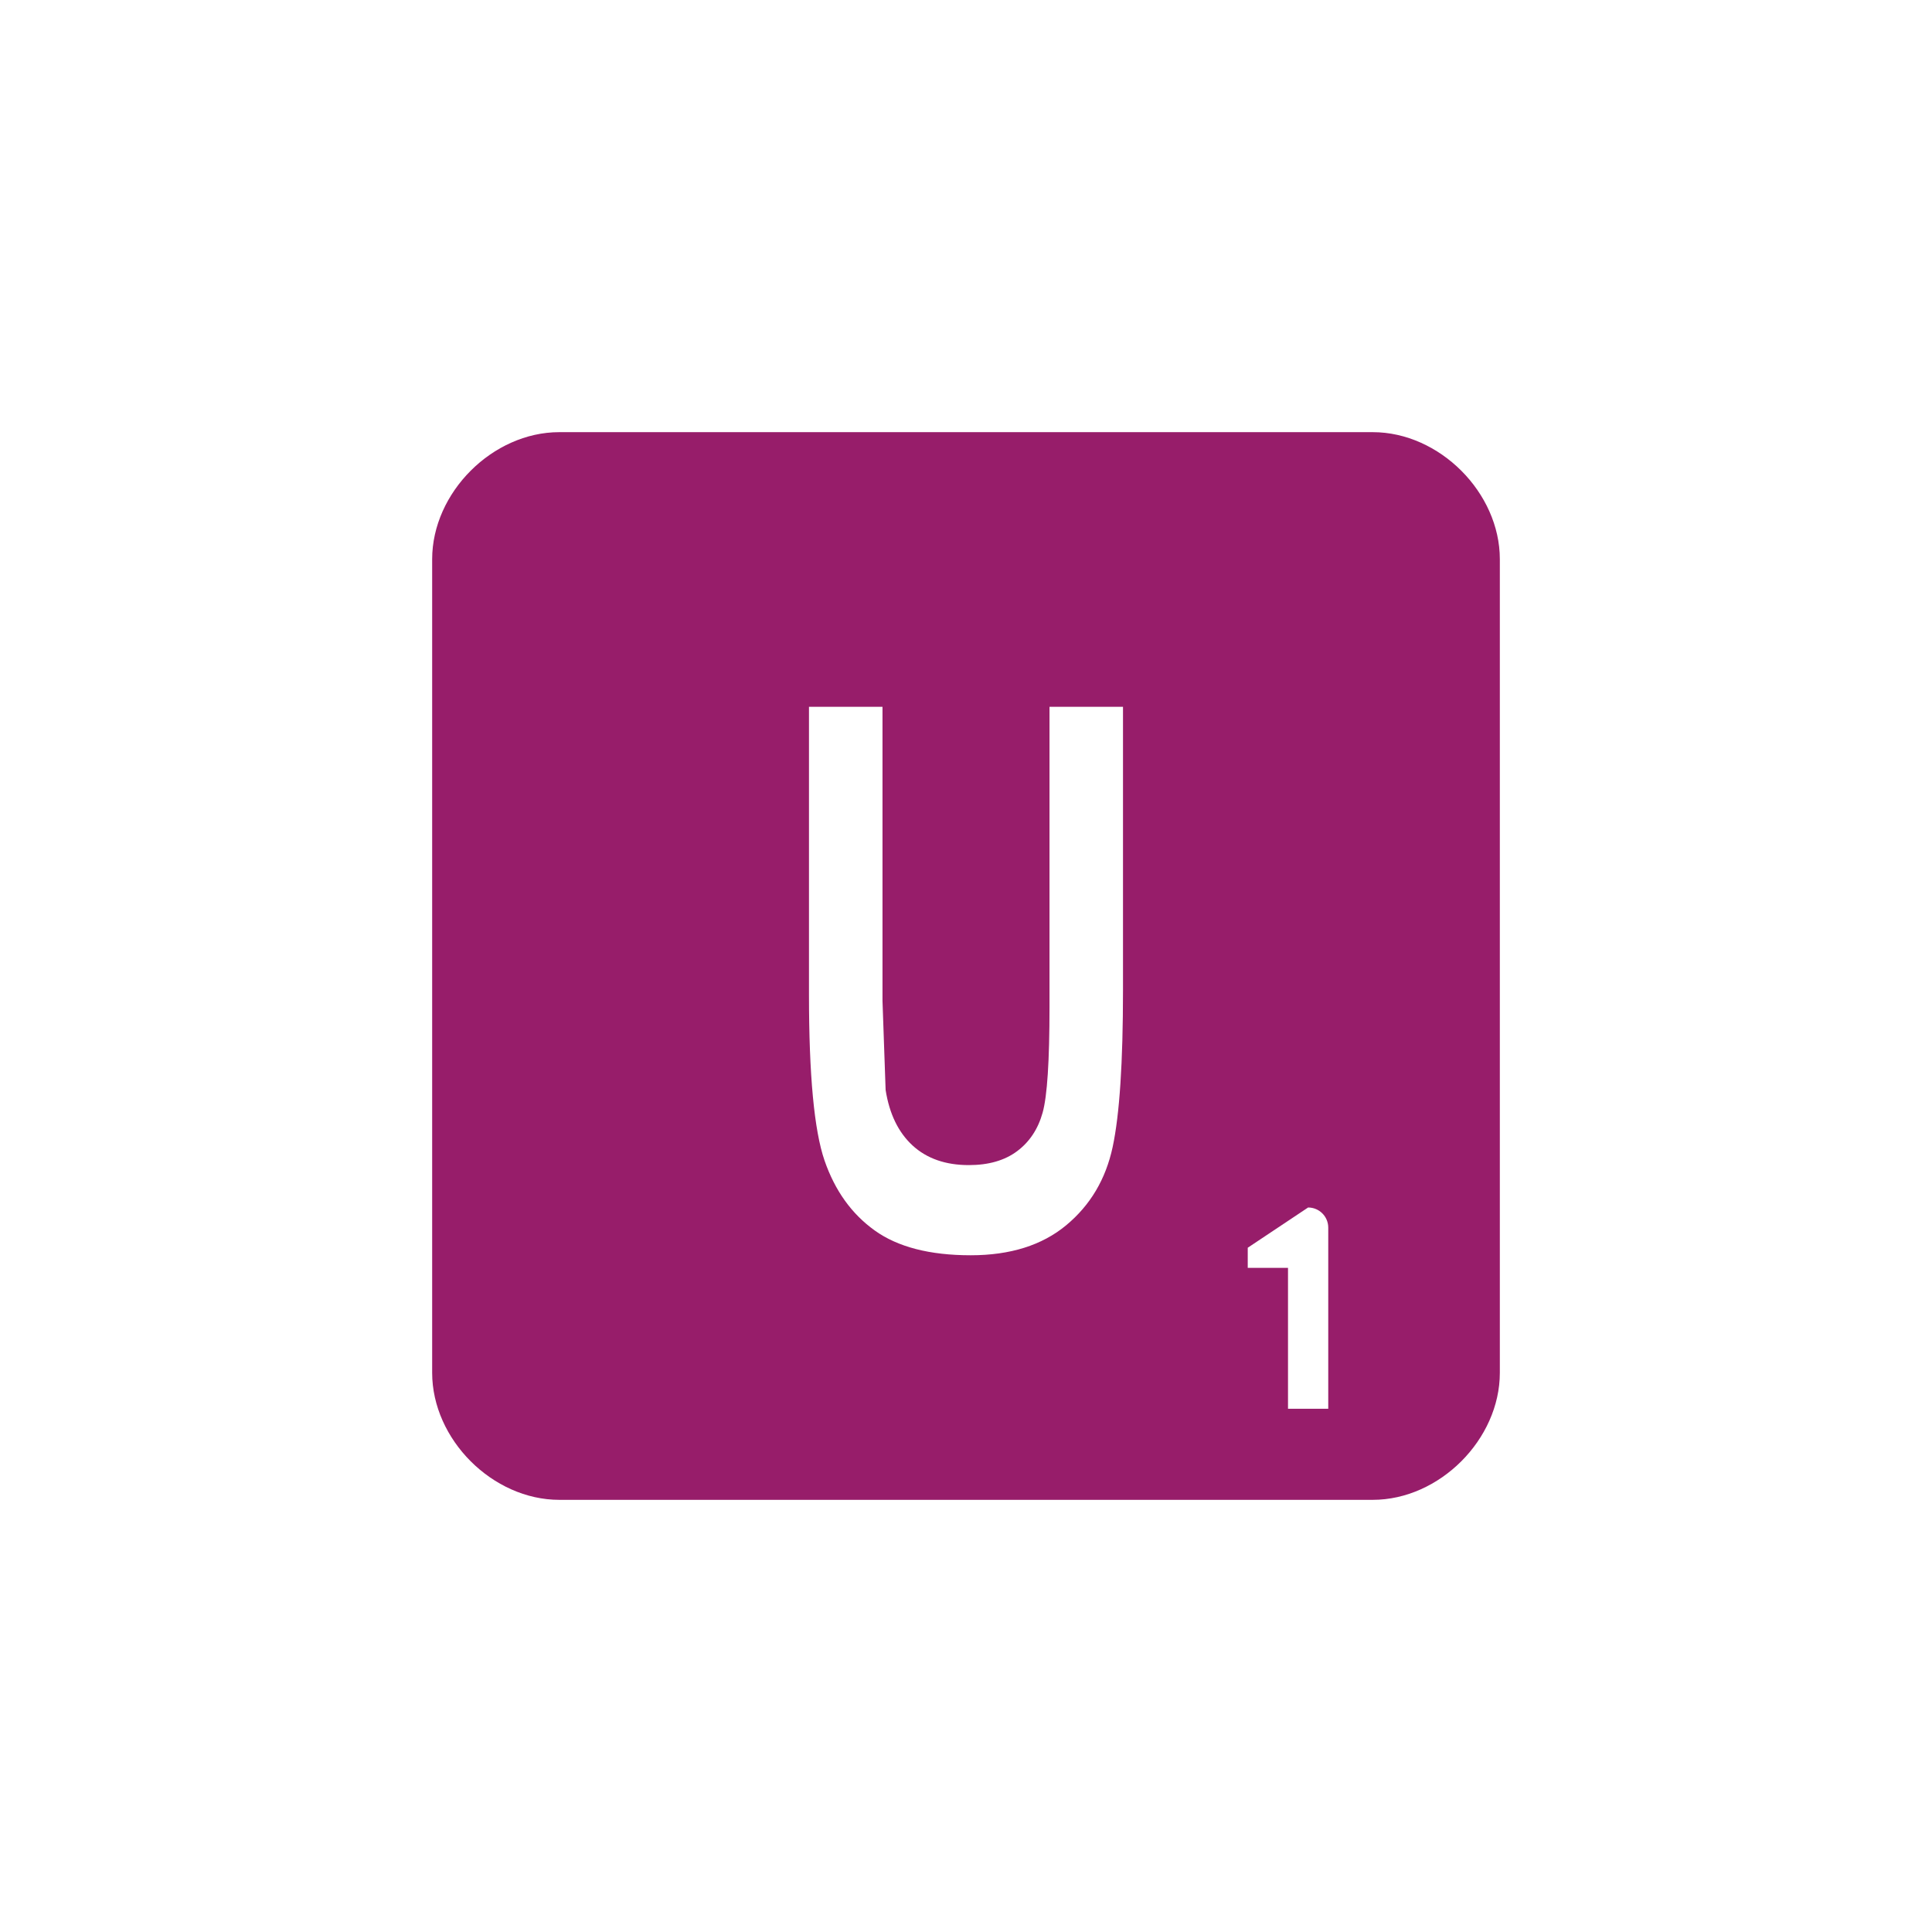 ﻿<?xml version="1.0" encoding="utf-8"?>
<!DOCTYPE svg PUBLIC "-//W3C//DTD SVG 1.1//EN" "http://www.w3.org/Graphics/SVG/1.1/DTD/svg11.dtd">
<svg xmlns="http://www.w3.org/2000/svg" xmlns:xlink="http://www.w3.org/1999/xlink" version="1.1" baseProfile="full" width="76" height="76" viewBox="0 0 76.00 76.00" enable-background="new 0 0 76.00 76.00" xml:space="preserve">
	<path fill="#971D6A" fill-opacity="1" stroke-width="0.2" stroke-linejoin="round" d="M 22,17L 54,17C 56.623,17 59,19.377 59,22L 59,54C 59,56.623 56.623,59 54,59L 22,59C 19.377,59 17,56.623 17,54L 17,22C 17,19.377 19.377,17 22,17 Z M 51.458,47.5L 49.083,49.083L 49.083,49.875L 50.667,49.875L 50.667,55.417L 52.25,55.417L 52.25,48.292C 52.25,47.854 51.896,47.5 51.458,47.5 Z M 31.823,27.803L 31.823,39.118C 31.823,42.292 32.028,44.47 32.435,45.652C 32.843,46.834 33.5,47.751 34.407,48.402C 35.313,49.053 36.572,49.379 38.185,49.379C 39.74,49.379 40.992,48.986 41.94,48.199C 42.889,47.412 43.499,46.385 43.77,45.116C 44.041,43.848 44.176,41.791 44.176,38.947L 44.176,27.803L 41.285,27.803L 41.285,39.612C 41.285,41.739 41.195,43.125 41.014,43.77C 40.834,44.415 40.499,44.92 40.01,45.285C 39.522,45.65 38.888,45.832 38.111,45.832C 37.197,45.832 36.459,45.575 35.899,45.061C 35.34,44.547 34.986,43.819 34.838,42.877L 34.715,39.367L 34.715,27.803L 31.823,27.803 Z "/>
</svg>
